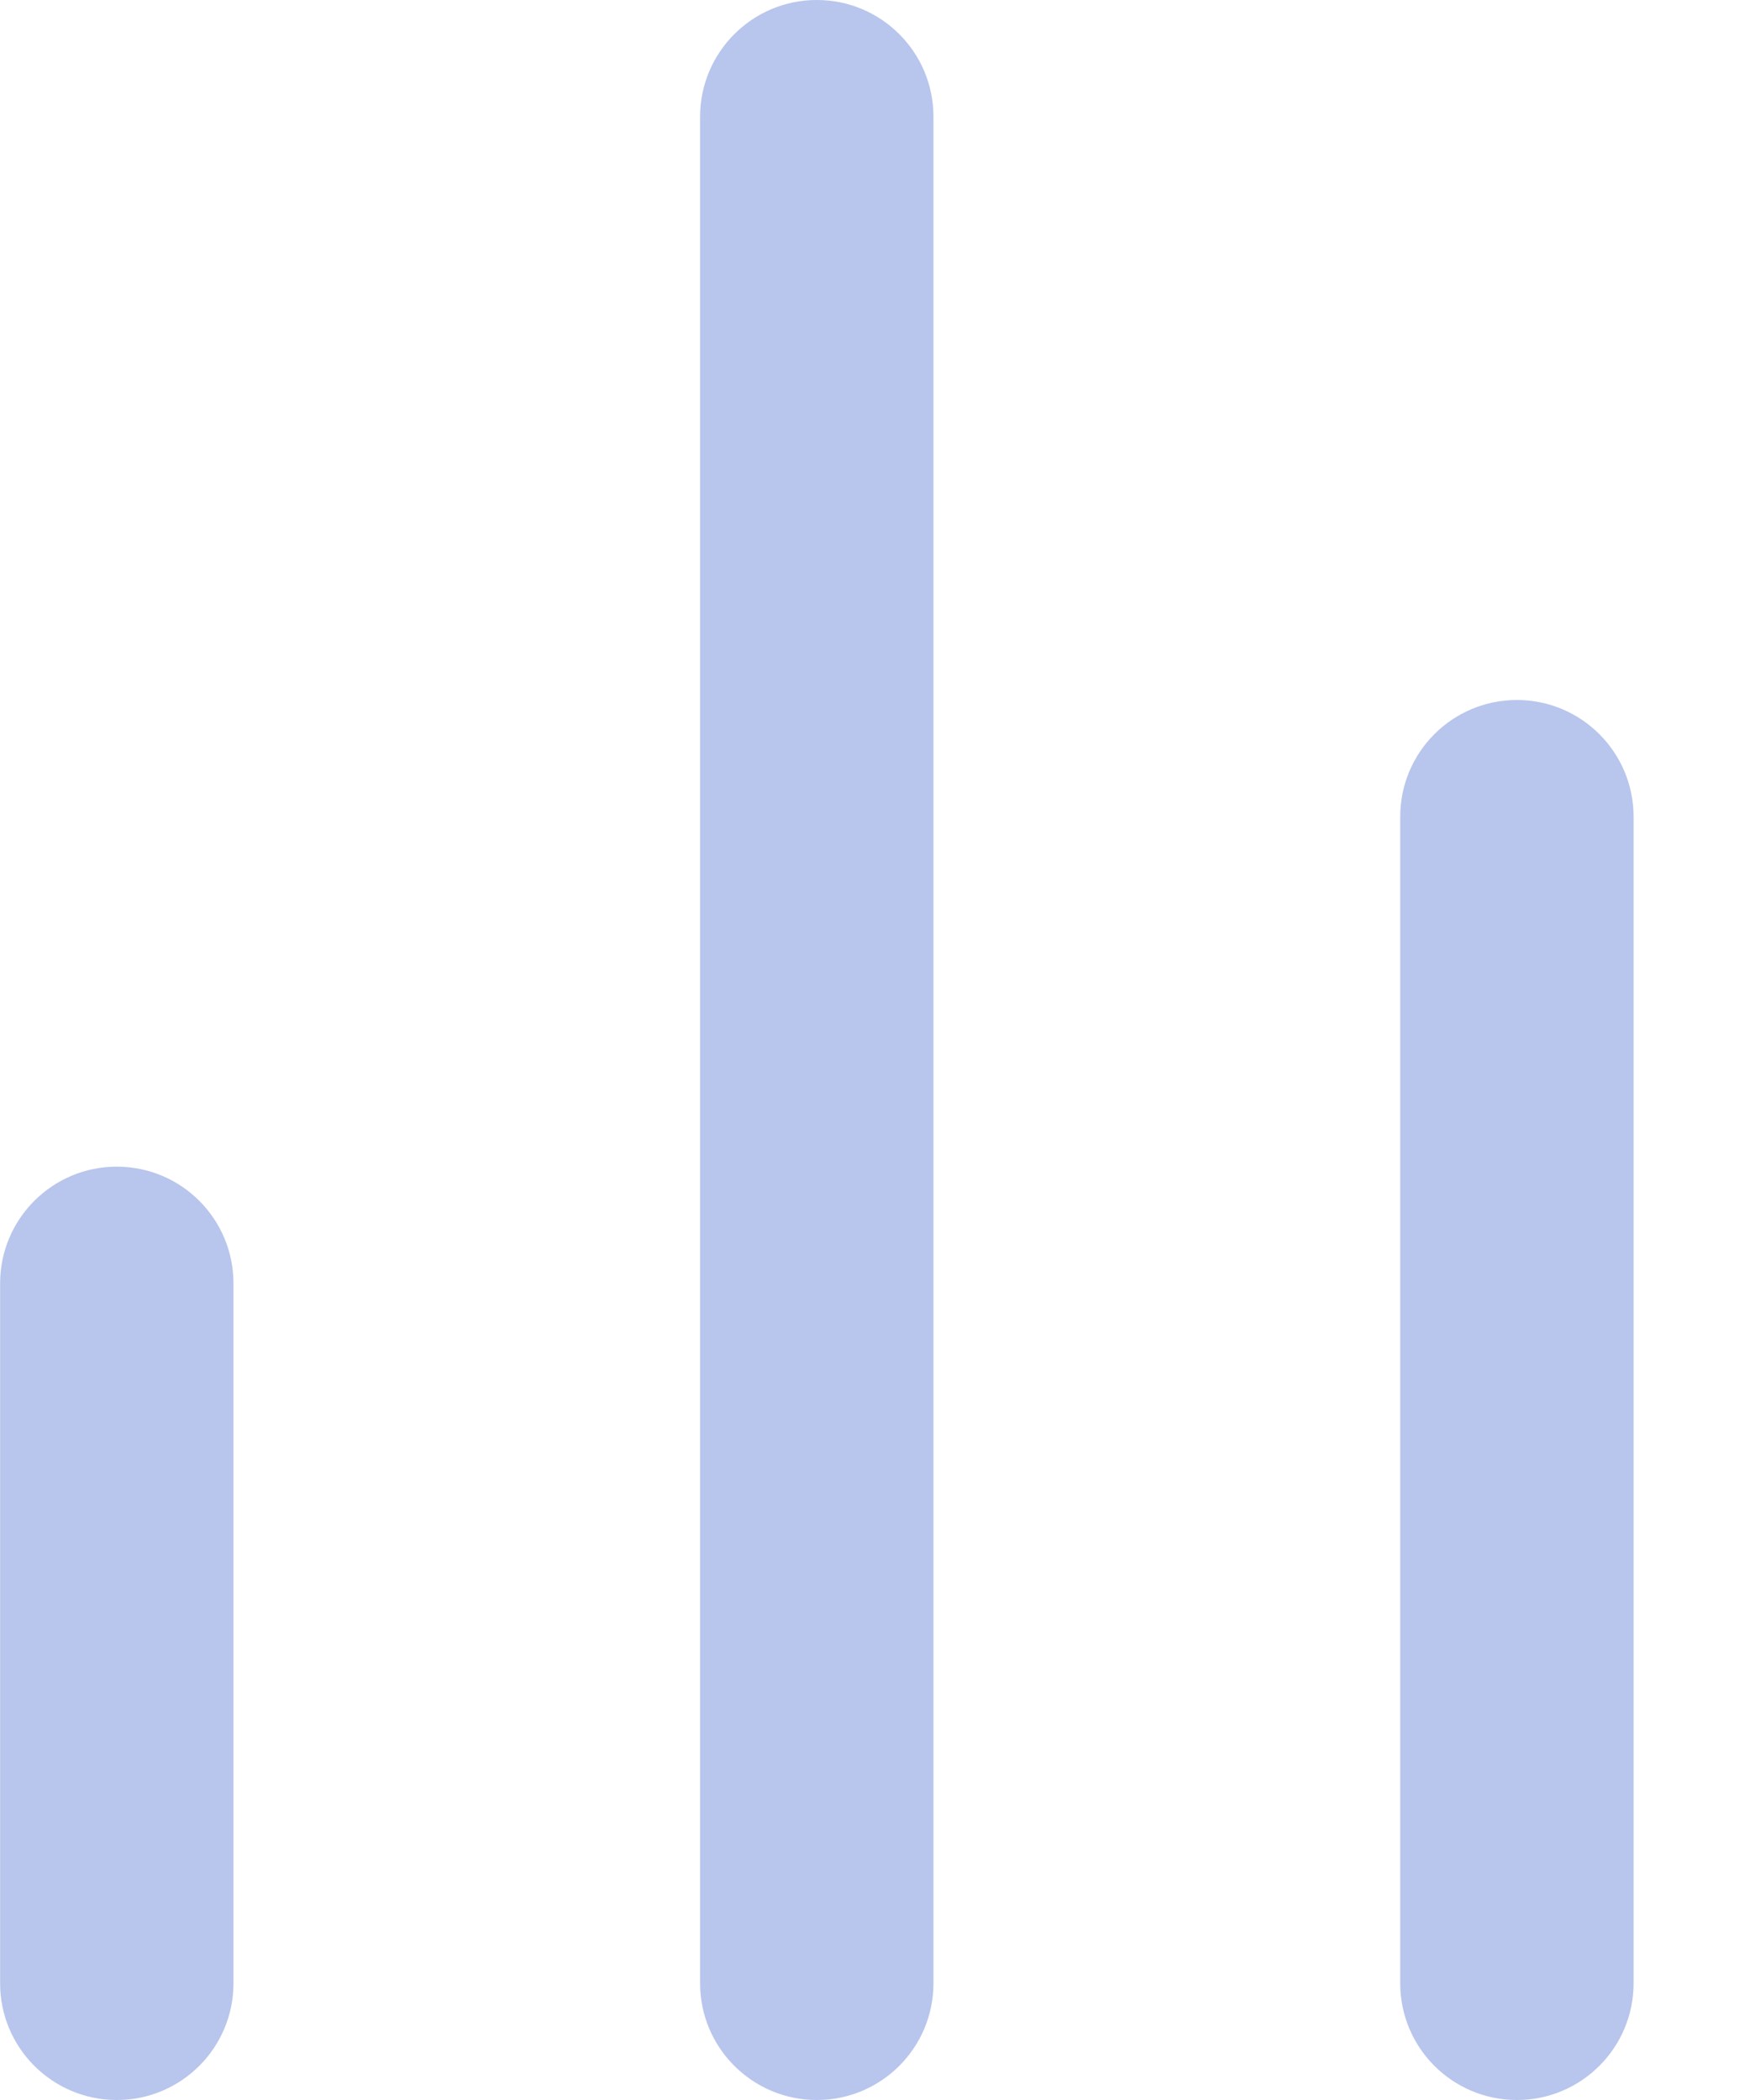 <svg width="15" height="18" viewBox="0 0 15 18" fill="none" xmlns="http://www.w3.org/2000/svg">
<path style="fill: #b8c5ec59" fill-rule="evenodd" clip-rule="evenodd" d="M7.001 0C7.554 0 8.001 0.448 8.001 1V17C8.001 17.552 7.554 18 7.001 18C6.449 18 6.001 17.552 6.001 17V1C6.001 0.448 6.449 0 7.001 0ZM13.002 6C13.554 6 14.002 6.448 14.002 7V17C14.002 17.552 13.554 18 13.002 18C12.449 18 12.002 17.552 12.002 17V7C12.002 6.448 12.449 6 13.002 6ZM1.001 10C1.554 10 2.001 10.448 2.001 11V17C2.001 17.552 1.554 18 1.001 18C0.449 18 0.001 17.552 0.001 17V11C0.001 10.448 0.449 10 1.001 10Z" fill="#630BF1"/>
</svg>
